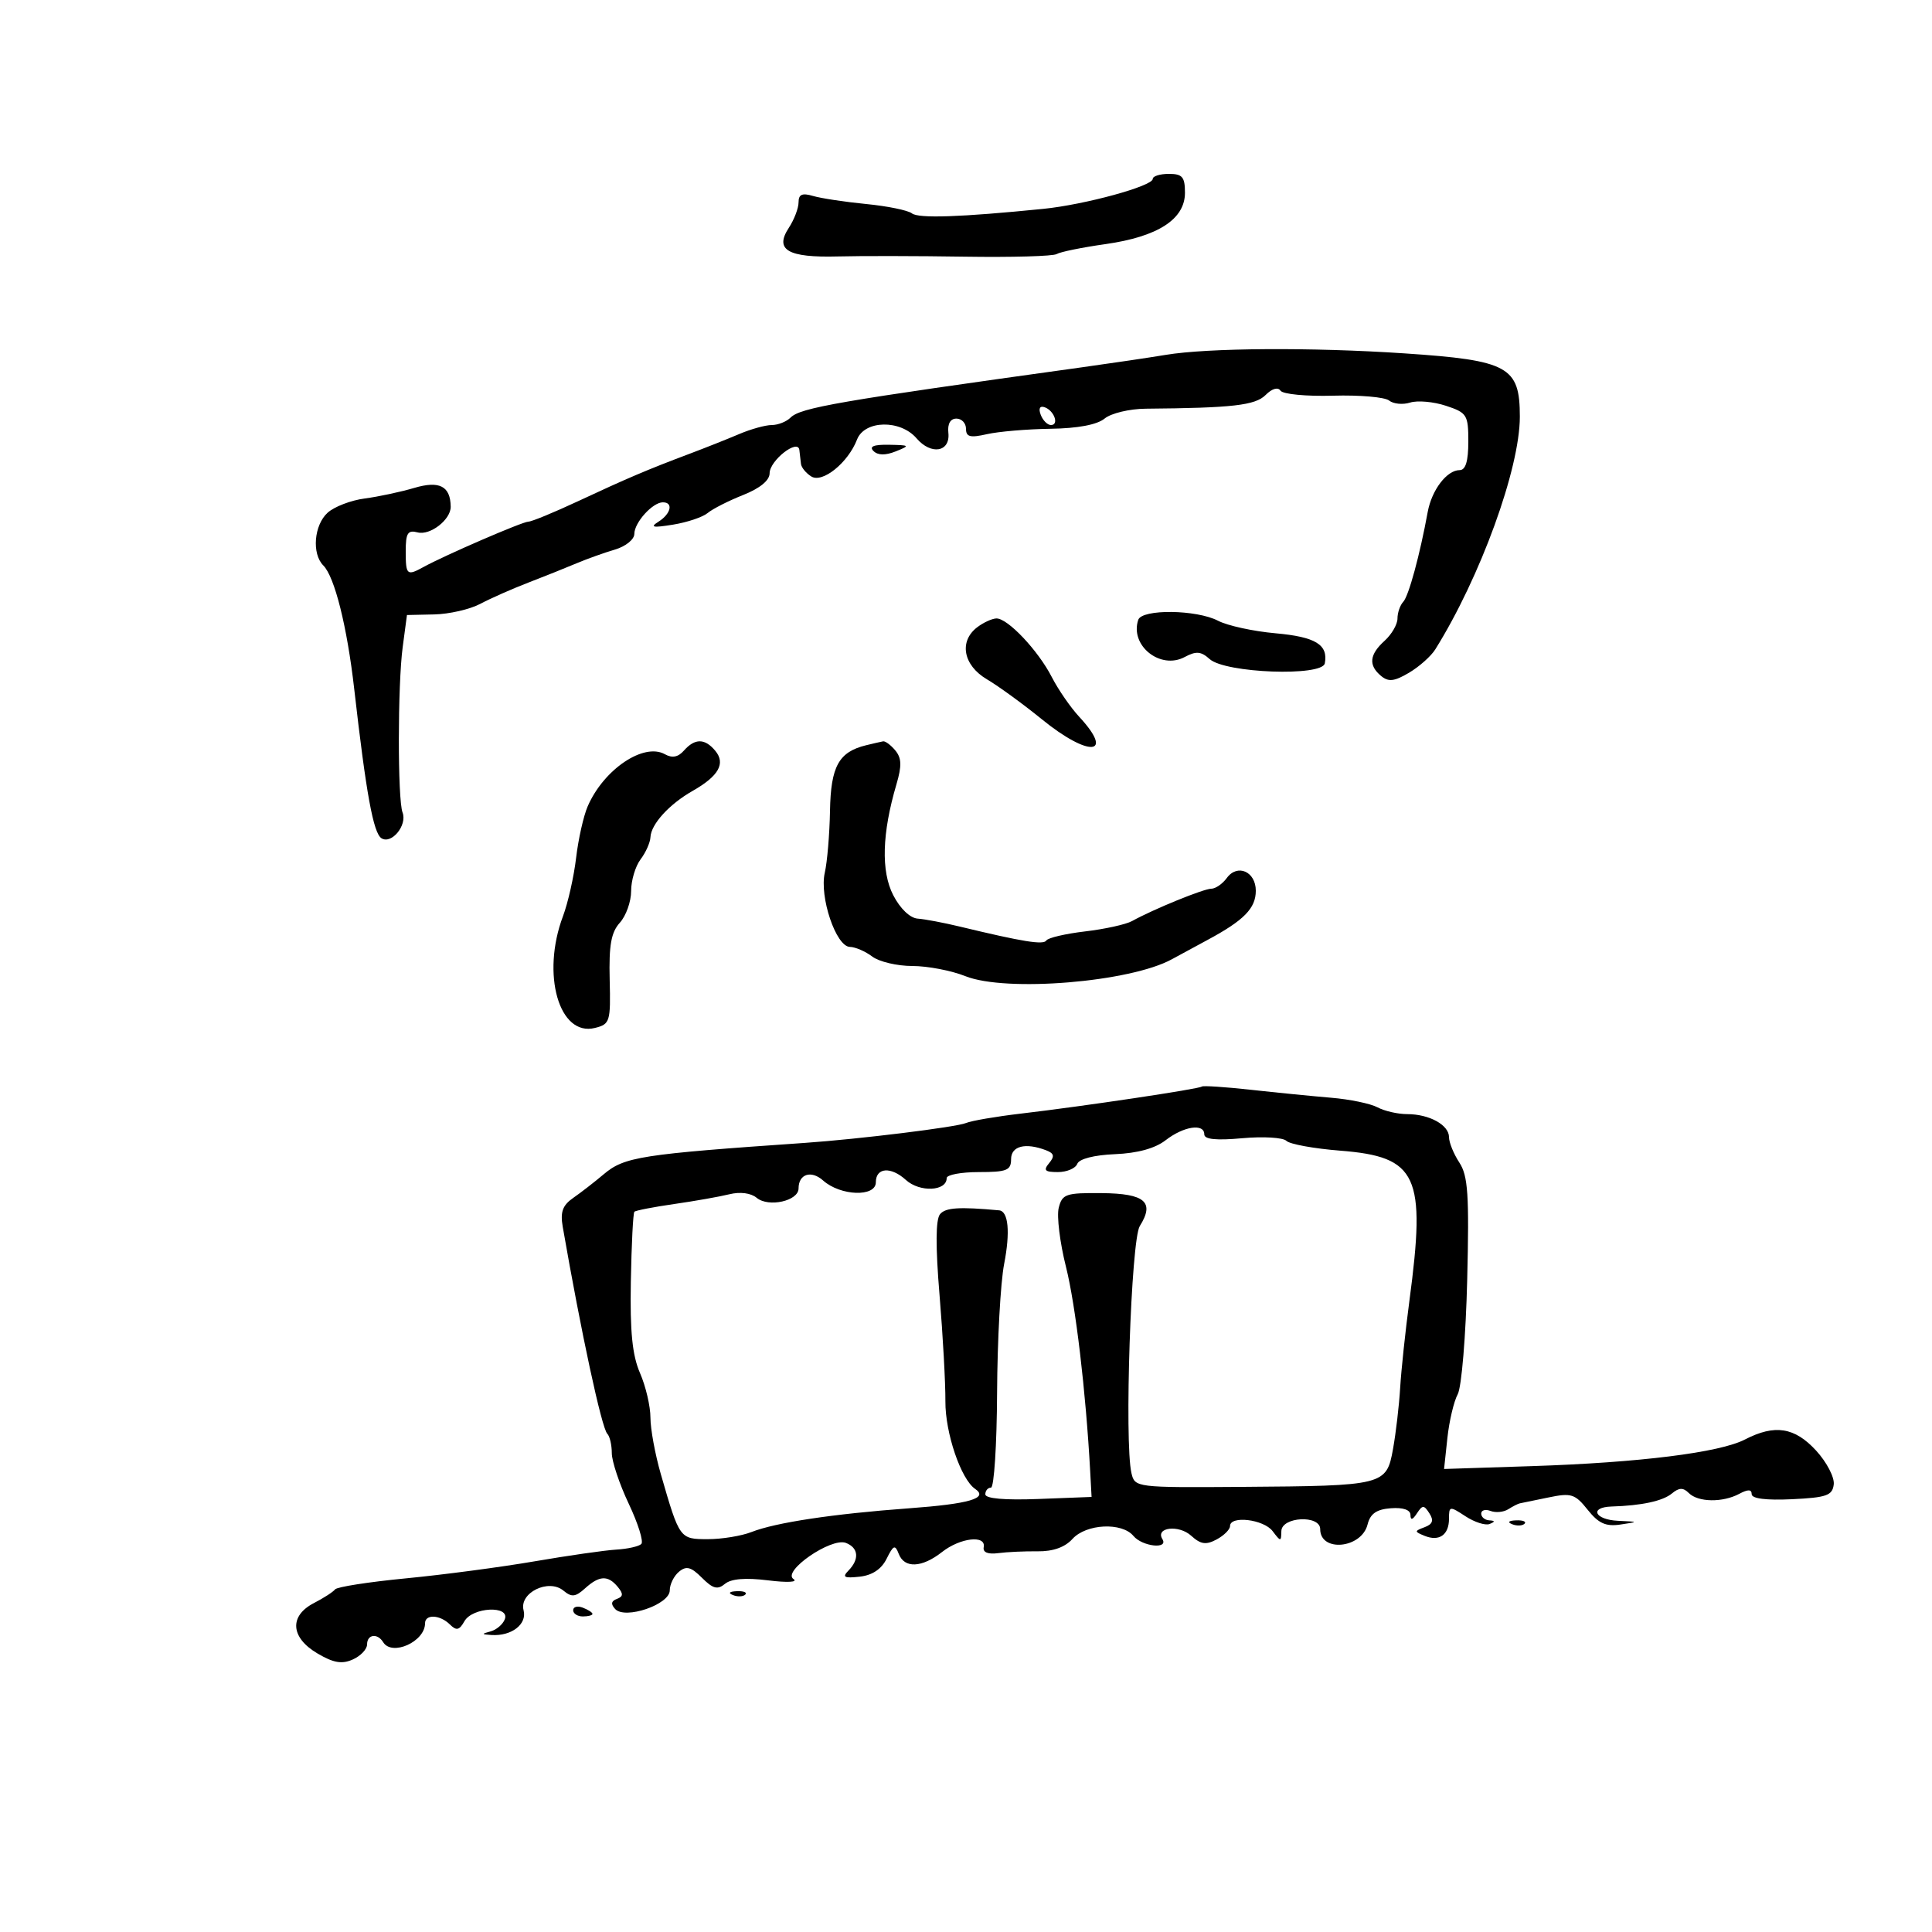<svg xmlns="http://www.w3.org/2000/svg" width="300" height="300" viewBox="0 0 300 300" version="1.1">
	<path d="M 179 27.778 C 179 28.897, 168.457 31.783, 162 32.432 C 149.169 33.721, 142.635 33.945, 141.602 33.132 C 140.996 32.656, 137.800 32.002, 134.500 31.680 C 131.200 31.357, 127.487 30.795, 126.250 30.430 C 124.557 29.931, 124 30.176, 124 31.419 C 124 32.327, 123.315 34.116, 122.477 35.394 C 120.240 38.809, 122.339 40.029, 130.098 39.821 C 133.619 39.726, 142.483 39.741, 149.796 39.855 C 157.108 39.969, 163.536 39.787, 164.080 39.450 C 164.624 39.114, 168.029 38.420, 171.647 37.908 C 179.800 36.753, 184 34.042, 184 29.932 C 184 27.471, 183.598 27, 181.500 27 C 180.125 27, 179 27.350, 179 27.778 M 181 55.106 C 178.525 55.518, 172.675 56.386, 168 57.035 C 130.142 62.289, 124.302 63.298, 122.751 64.849 C 122.118 65.482, 120.805 66, 119.834 66 C 118.863 66, 116.590 66.630, 114.784 67.399 C 112.978 68.169, 109.475 69.560, 107 70.491 C 100.559 72.915, 97.383 74.266, 89.731 77.839 C 86.008 79.578, 82.552 81, 82.051 81 C 81.145 81, 69.084 86.216, 65.764 88.044 C 63.182 89.465, 63 89.304, 63 85.594 C 63 82.771, 63.317 82.270, 64.851 82.671 C 66.799 83.181, 70.011 80.683, 69.985 78.679 C 69.943 75.483, 68.238 74.604, 64.326 75.763 C 62.222 76.386, 58.757 77.126, 56.626 77.406 C 54.495 77.685, 51.908 78.678, 50.876 79.612 C 48.757 81.530, 48.391 85.991, 50.204 87.804 C 51.964 89.564, 53.901 97.308, 55.005 107 C 56.856 123.244, 57.973 129.366, 59.233 130.162 C 60.800 131.152, 63.267 128.138, 62.508 126.160 C 61.733 124.139, 61.746 106.373, 62.527 100.500 L 63.192 95.500 67.424 95.408 C 69.751 95.358, 72.971 94.619, 74.578 93.766 C 76.185 92.913, 79.525 91.435, 82 90.482 C 84.475 89.528, 87.850 88.178, 89.500 87.481 C 91.150 86.784, 93.849 85.818, 95.498 85.334 C 97.152 84.848, 98.497 83.761, 98.498 82.909 C 98.500 81.140, 101.335 78, 102.929 78 C 104.593 78, 104.191 79.780, 102.250 81.008 C 100.876 81.877, 101.359 81.976, 104.500 81.468 C 106.700 81.112, 109.124 80.299, 109.886 79.661 C 110.648 79.022, 113.123 77.765, 115.386 76.867 C 118.009 75.827, 119.502 74.601, 119.506 73.486 C 119.512 71.499, 123.922 68.055, 124.125 69.878 C 124.194 70.495, 124.306 71.466, 124.375 72.036 C 124.444 72.607, 125.168 73.486, 125.985 73.990 C 127.718 75.062, 131.692 71.847, 133.081 68.250 C 134.246 65.235, 139.805 65.124, 142.323 68.065 C 144.590 70.712, 147.584 70.193, 147.262 67.209 C 147.111 65.813, 147.571 65, 148.512 65 C 149.330 65, 150 65.711, 150 66.579 C 150 67.847, 150.642 68.012, 153.250 67.418 C 155.037 67.010, 159.473 66.633, 163.106 66.580 C 167.362 66.518, 170.357 65.953, 171.525 64.992 C 172.527 64.168, 175.388 63.483, 177.919 63.462 C 191.369 63.349, 194.913 62.945, 196.519 61.338 C 197.528 60.329, 198.441 60.066, 198.841 60.668 C 199.203 61.213, 202.875 61.562, 207 61.442 C 211.125 61.323, 215.041 61.661, 215.702 62.195 C 216.363 62.729, 217.833 62.870, 218.968 62.510 C 220.103 62.150, 222.599 62.373, 224.516 63.005 C 227.796 64.088, 228 64.414, 228 68.578 C 228 71.615, 227.579 73, 226.655 73 C 224.671 73, 222.320 76.080, 221.694 79.500 C 220.467 86.207, 218.737 92.555, 217.895 93.450 C 217.403 93.973, 217 95.140, 217 96.045 C 217 96.950, 216.100 98.505, 215 99.500 C 212.630 101.644, 212.464 103.310, 214.454 104.961 C 215.605 105.917, 216.506 105.814, 218.786 104.467 C 220.369 103.532, 222.206 101.899, 222.869 100.839 C 229.871 89.626, 236 72.761, 236 64.705 C 236 56.922, 234.230 55.951, 218.064 54.871 C 203.687 53.909, 187.571 54.012, 181 55.106 M 161.606 64.416 C 161.941 65.287, 162.653 66, 163.190 66 C 164.505 66, 163.682 63.727, 162.187 63.229 C 161.456 62.985, 161.233 63.443, 161.606 64.416 M 135.630 70.030 C 136.313 70.713, 137.478 70.734, 139.080 70.094 C 141.354 69.185, 141.292 69.123, 138.050 69.063 C 135.682 69.020, 134.923 69.323, 135.630 70.030 M 176.746 96.250 C 175.407 100.230, 180.175 104.047, 183.958 102.022 C 185.734 101.072, 186.493 101.134, 187.833 102.340 C 190.267 104.529, 205.326 105.085, 205.717 103 C 206.260 100.099, 204.274 98.890, 198.058 98.336 C 194.616 98.029, 190.607 97.155, 189.150 96.395 C 185.796 94.645, 177.319 94.546, 176.746 96.250 M 151.750 97.392 C 148.869 99.579, 149.561 103.310, 153.250 105.483 C 155.037 106.536, 158.880 109.333, 161.789 111.699 C 169.072 117.622, 173.170 117.332, 167.568 111.289 C 166.230 109.847, 164.317 107.074, 163.318 105.127 C 161.193 100.989, 156.461 95.986, 154.716 96.032 C 154.047 96.049, 152.713 96.661, 151.750 97.392 M 106.194 116.556 C 105.294 117.575, 104.376 117.750, 103.246 117.118 C 99.955 115.276, 93.741 119.468, 91.254 125.210 C 90.608 126.700, 89.800 130.300, 89.457 133.210 C 89.115 136.119, 88.197 140.197, 87.418 142.270 C 84.025 151.294, 86.811 161.017, 92.389 159.617 C 94.718 159.033, 94.833 158.655, 94.671 152.107 C 94.539 146.773, 94.896 144.774, 96.250 143.277 C 97.213 142.213, 98 140.001, 98 138.362 C 98 136.723, 98.661 134.509, 99.468 133.441 C 100.276 132.374, 100.966 130.825, 101.001 130 C 101.089 127.985, 103.922 124.872, 107.539 122.817 C 111.595 120.512, 112.704 118.553, 111.070 116.584 C 109.448 114.630, 107.902 114.621, 106.194 116.556 M 134.500 115.719 C 130.239 116.757, 129.006 118.993, 128.882 125.905 C 128.817 129.532, 128.453 133.850, 128.075 135.500 C 127.210 139.266, 129.815 146.987, 131.966 147.032 C 132.810 147.049, 134.374 147.724, 135.441 148.532 C 136.509 149.339, 139.312 150, 141.671 150 C 144.030 150, 147.732 150.709, 149.898 151.576 C 156.208 154.101, 175.545 152.509, 182 148.934 C 182.825 148.477, 185.300 147.137, 187.500 145.955 C 193.161 142.915, 195 141.041, 195 138.314 C 195 135.332, 192.146 134.080, 190.495 136.338 C 189.827 137.252, 188.742 138, 188.085 138 C 186.900 138, 179.083 141.192, 175.784 143.022 C 174.840 143.546, 171.565 144.269, 168.506 144.628 C 165.447 144.988, 162.734 145.621, 162.478 146.036 C 162.032 146.757, 158.879 146.251, 149 143.870 C 146.525 143.274, 143.600 142.721, 142.500 142.643 C 141.305 142.557, 139.775 141.091, 138.699 139 C 136.787 135.285, 136.959 129.378, 139.201 121.782 C 140.044 118.923, 140.004 117.710, 139.026 116.532 C 138.327 115.689, 137.473 115.052, 137.128 115.116 C 136.782 115.180, 135.600 115.451, 134.500 115.719 M 186.611 168.722 C 186.241 169.092, 168.265 171.778, 158.500 172.923 C 154.650 173.375, 150.825 174.031, 150 174.382 C 148.494 175.023, 133.410 176.883, 125 177.466 C 99.490 179.231, 96.953 179.627, 93.741 182.341 C 92.336 183.529, 90.213 185.175, 89.023 186 C 87.357 187.155, 86.980 188.189, 87.381 190.500 C 90.230 206.894, 93.432 221.765, 94.299 222.632 C 94.684 223.018, 95 224.371, 95 225.639 C 95 226.908, 96.185 230.448, 97.633 233.506 C 99.081 236.565, 99.959 239.374, 99.584 239.749 C 99.209 240.124, 97.462 240.517, 95.701 240.621 C 93.941 240.726, 88.225 241.546, 83 242.444 C 77.775 243.343, 68.788 244.532, 63.029 245.087 C 57.270 245.643, 52.320 246.414, 52.029 246.800 C 51.738 247.187, 50.263 248.141, 48.750 248.921 C 44.882 250.914, 45.111 254.278, 49.281 256.738 C 51.787 258.217, 53.087 258.440, 54.781 257.684 C 56.002 257.140, 57 256.088, 57 255.347 C 57 253.773, 58.604 253.551, 59.500 255 C 60.875 257.225, 66 254.916, 66 252.071 C 66 250.612, 68.316 250.719, 69.862 252.250 C 70.873 253.251, 71.321 253.152, 72.112 251.750 C 73.358 249.542, 79.223 249.254, 78.383 251.443 C 78.079 252.237, 77.081 253.085, 76.165 253.327 C 74.736 253.706, 74.757 253.784, 76.316 253.884 C 79.434 254.083, 81.867 252.208, 81.301 250.041 C 80.592 247.333, 85.178 245.073, 87.489 246.991 C 88.766 248.050, 89.355 247.988, 90.847 246.638 C 93.065 244.632, 94.398 244.570, 95.919 246.403 C 96.813 247.480, 96.784 247.915, 95.792 248.278 C 94.900 248.604, 94.818 249.091, 95.525 249.850 C 97.076 251.514, 104 249.148, 104 246.955 C 104 246.014, 104.645 244.710, 105.433 244.056 C 106.574 243.109, 107.302 243.302, 109 245 C 110.703 246.703, 111.424 246.893, 112.574 245.939 C 113.530 245.145, 115.772 244.963, 119.257 245.396 C 122.275 245.771, 123.952 245.683, 123.208 245.189 C 121.405 243.991, 129.070 238.706, 131.345 239.579 C 133.312 240.334, 133.480 242.110, 131.750 243.877 C 130.741 244.908, 131.074 245.091, 133.477 244.827 C 135.446 244.611, 136.867 243.666, 137.676 242.036 C 138.729 239.912, 138.989 239.809, 139.556 241.286 C 140.432 243.569, 143.154 243.453, 146.273 241 C 149.099 238.777, 153.138 238.309, 152.750 240.250 C 152.590 241.048, 153.403 241.381, 155 241.170 C 156.375 240.989, 159.131 240.862, 161.124 240.888 C 163.504 240.919, 165.360 240.260, 166.529 238.968 C 168.662 236.611, 174.205 236.338, 176 238.500 C 177.372 240.153, 181.492 240.605, 180.496 238.993 C 179.365 237.164, 183.037 236.724, 184.954 238.458 C 186.449 239.812, 187.260 239.931, 188.917 239.045 C 190.063 238.431, 191 237.495, 191 236.965 C 191 235.297, 196.217 235.917, 197.608 237.750 C 198.873 239.417, 198.938 239.417, 198.968 237.750 C 199.009 235.509, 205 235.202, 205 237.441 C 205 241.082, 211.418 240.457, 212.354 236.724 C 212.777 235.040, 213.737 234.369, 215.965 234.199 C 217.862 234.055, 219.006 234.443, 219.015 235.234 C 219.026 236.102, 219.341 236.028, 220.015 235 C 220.891 233.667, 221.107 233.667, 221.963 235 C 222.665 236.093, 222.462 236.674, 221.213 237.142 C 219.603 237.747, 219.603 237.827, 221.202 238.481 C 223.473 239.410, 225 238.343, 225 235.826 C 225 233.850, 225.099 233.835, 227.561 235.448 C 228.970 236.371, 230.657 236.908, 231.311 236.642 C 232.189 236.285, 232.173 236.137, 231.250 236.079 C 230.563 236.036, 230 235.564, 230 235.031 C 230 234.499, 230.653 234.314, 231.452 234.620 C 232.251 234.926, 233.488 234.807, 234.202 234.354 C 234.916 233.901, 235.725 233.489, 236 233.438 C 236.275 233.387, 238.268 232.977, 240.429 232.528 C 243.986 231.788, 244.563 231.968, 246.531 234.436 C 248.220 236.555, 249.349 237.066, 251.602 236.731 C 254.484 236.302, 254.482 236.299, 251.250 236.150 C 247.611 235.982, 246.736 234.039, 250.250 233.931 C 254.929 233.788, 258.199 233.080, 259.617 231.903 C 260.729 230.980, 261.366 230.966, 262.242 231.842 C 263.679 233.279, 267.498 233.339, 270.066 231.965 C 271.425 231.238, 272 231.252, 272 232.013 C 272 232.706, 274.248 232.988, 278.250 232.798 C 283.636 232.541, 284.534 232.223, 284.744 230.500 C 284.878 229.400, 283.647 227.037, 282.008 225.250 C 278.673 221.613, 275.581 221.131, 270.948 223.527 C 267.019 225.559, 254.548 227.116, 237.867 227.659 L 224.234 228.103 224.749 223.301 C 225.032 220.661, 225.754 217.600, 226.353 216.500 C 226.953 215.398, 227.614 207.425, 227.826 198.735 C 228.149 185.498, 227.953 182.577, 226.605 180.520 C 225.722 179.173, 225 177.395, 225 176.570 C 225 174.683, 221.936 173, 218.500 173 C 217.053 173, 214.982 172.526, 213.899 171.946 C 212.816 171.366, 209.583 170.696, 206.715 170.457 C 203.847 170.218, 198.219 169.660, 194.209 169.218 C 190.199 168.777, 186.780 168.553, 186.611 168.722 M 181 177.052 C 179.364 178.323, 176.645 179.071, 173.133 179.219 C 169.882 179.356, 167.573 179.949, 167.276 180.723 C 167.007 181.425, 165.654 182, 164.271 182 C 162.242 182, 161.977 181.732, 162.903 180.617 C 163.792 179.546, 163.688 179.094, 162.444 178.617 C 159.228 177.383, 157 177.949, 157 180 C 157 181.733, 156.333 182, 152 182 C 149.250 182, 147 182.420, 147 182.933 C 147 184.986, 142.817 185.177, 140.665 183.222 C 138.336 181.105, 136 181.286, 136 183.583 C 136 185.903, 130.515 185.719, 127.813 183.309 C 125.967 181.662, 124 182.297, 124 184.540 C 124 186.484, 119.338 187.526, 117.493 185.994 C 116.593 185.247, 114.930 185.032, 113.256 185.445 C 111.740 185.819, 107.883 186.502, 104.685 186.961 C 101.486 187.421, 98.706 187.961, 98.506 188.160 C 98.307 188.360, 98.059 193.243, 97.956 199.012 C 97.816 206.801, 98.184 210.457, 99.384 213.218 C 100.273 215.263, 101 218.373, 101 220.130 C 101 221.887, 101.727 225.839, 102.615 228.912 C 105.523 238.978, 105.539 239, 109.913 239 C 112.089 239, 115.137 238.502, 116.685 237.894 C 120.445 236.416, 129.393 235.069, 141.169 234.207 C 150.536 233.522, 153.542 232.639, 151.419 231.196 C 149.212 229.695, 146.766 222.494, 146.801 217.601 C 146.821 214.795, 146.413 207.385, 145.894 201.133 C 145.261 193.507, 145.286 189.361, 145.970 188.536 C 146.822 187.510, 148.944 187.372, 155.143 187.941 C 156.584 188.073, 156.888 191.311, 155.923 196.260 C 155.360 199.142, 154.868 208.137, 154.827 216.250 C 154.787 224.363, 154.359 231, 153.877 231 C 153.395 231, 153 231.468, 153 232.039 C 153 232.699, 156.006 232.963, 161.250 232.761 L 169.500 232.444 169.284 228.472 C 168.608 216.055, 167.021 202.656, 165.521 196.700 C 164.579 192.960, 164.073 188.845, 164.397 187.555 C 164.936 185.406, 165.498 185.214, 171.086 185.267 C 177.803 185.330, 179.328 186.653, 176.986 190.382 C 175.627 192.546, 174.569 223.931, 175.692 228.750 C 176.212 230.978, 176.378 230.999, 192.858 230.882 C 214.955 230.725, 215.291 230.640, 216.309 224.991 C 216.754 222.521, 217.253 218.250, 217.417 215.500 C 217.581 212.750, 218.226 206.675, 218.850 202 C 221.455 182.488, 220.132 179.619, 208.095 178.673 C 204.023 178.352, 200.267 177.667, 199.749 177.149 C 199.231 176.631, 196.151 176.448, 192.904 176.742 C 188.841 177.111, 187 176.923, 187 176.139 C 187 174.396, 183.792 174.885, 181 177.052 M 234.813 236.683 C 235.534 236.972, 236.397 236.936, 236.729 236.604 C 237.061 236.272, 236.471 236.036, 235.417 236.079 C 234.252 236.127, 234.015 236.364, 234.813 236.683 M 113.813 247.683 C 114.534 247.972, 115.397 247.936, 115.729 247.604 C 116.061 247.272, 115.471 247.036, 114.417 247.079 C 113.252 247.127, 113.015 247.364, 113.813 247.683 M 89 250.031 C 89 250.564, 89.675 251, 90.500 251 C 91.325 251, 92 250.823, 92 250.607 C 92 250.391, 91.325 249.955, 90.500 249.638 C 89.675 249.322, 89 249.499, 89 250.031" stroke="none" fill="black" fill-rule="evenodd"/>
</svg>